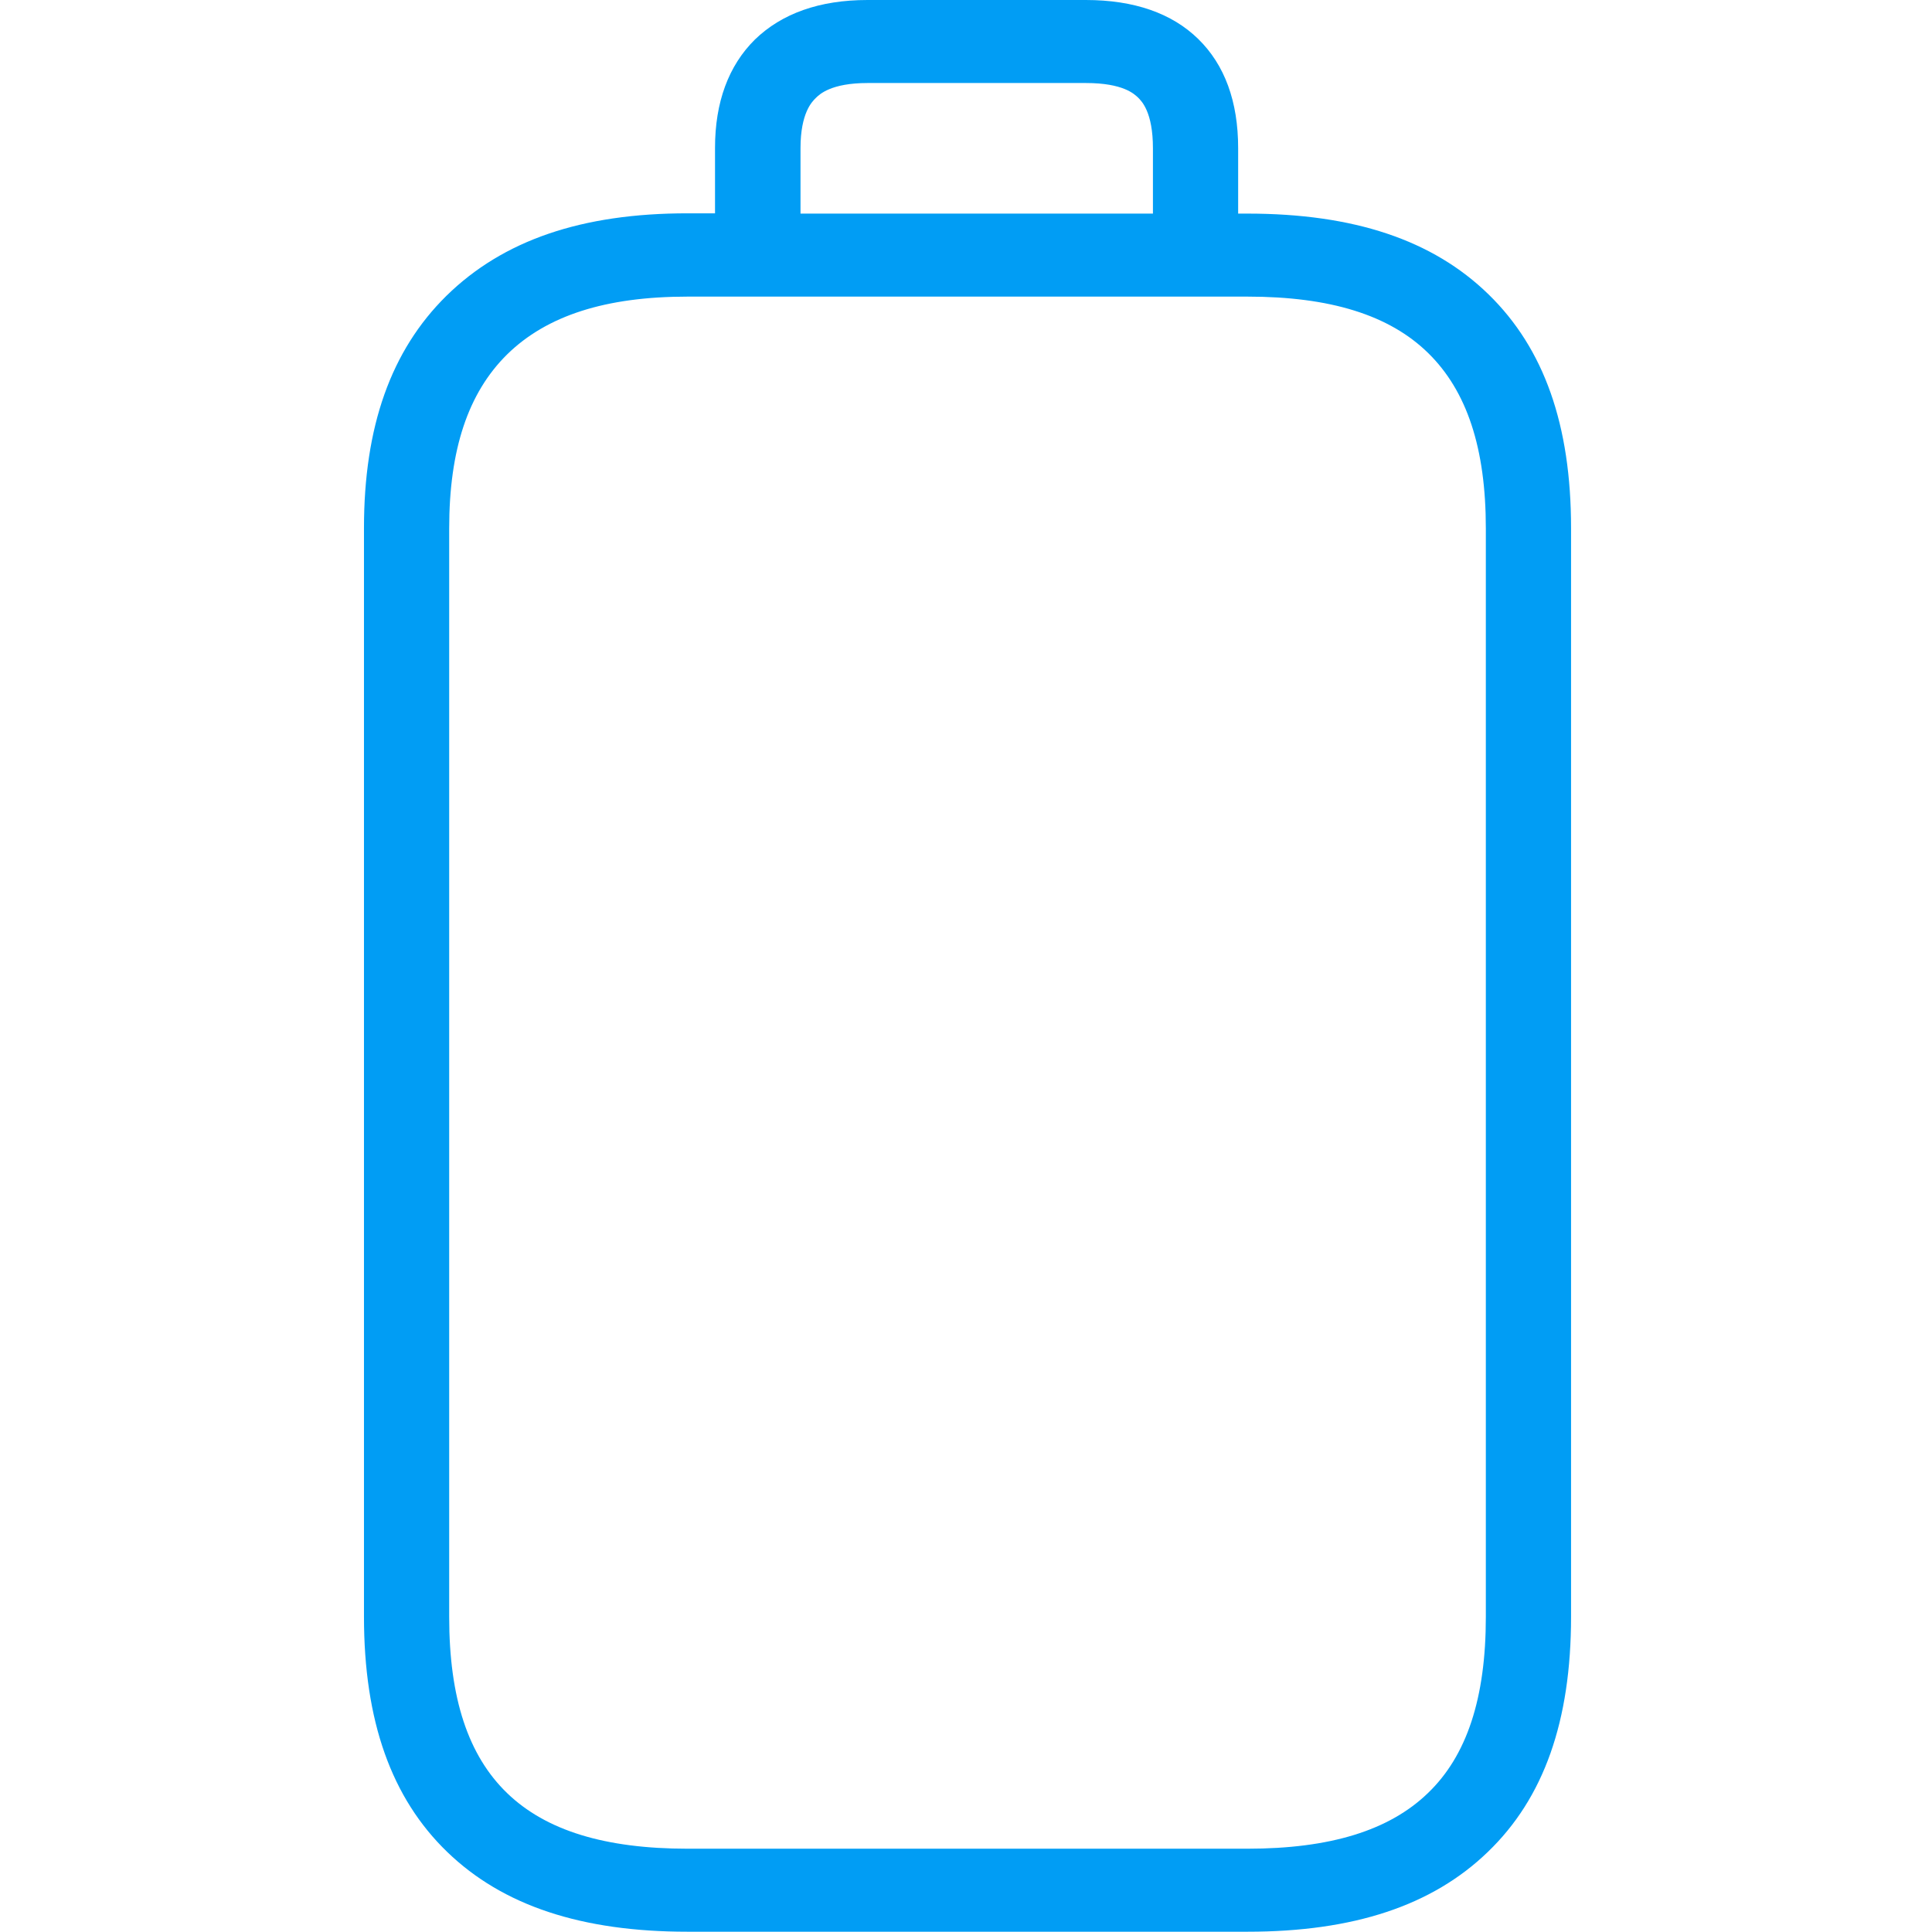 <?xml version="1.0" encoding="UTF-8"?>
<svg xmlns="http://www.w3.org/2000/svg" viewBox="0 0 702.8 702.8"><path fill="#019df4" fill-rule="evenodd" d="M540.5 588.2c0 29.5-6.9 50.5-21.1 64.1-14.1 13.6-35.6 20.2-65.6 20.2H250.1c-30 0-51.5-6.6-65.6-20.2-14.2-13.7-21.1-34.6-21.1-64.1v-396c0-28.7 6.9-49.3 21.1-63.3 14.4-14.1 35.8-21 65.6-21h203.7c30.1 0 51.6 6.7 65.7 20.5 14.1 13.8 21 34.6 21 63.8v396zM291.2 53.9c0-12.8 4.2-16.9 5.5-18.2 1.4-1.4 5.6-5.5 18.9-5.5H395c13.6 0 17.6 4 19 5.3 1.3 1.3 5.4 5.3 5.4 18.4v23.8H291.2V53.9zm250.3 53.2c-20.3-19.8-49-29.4-87.8-29.4h-3.3V53.9c0-17-4.9-30.3-14.5-39.7C426.3 4.8 412.5 0 395 0h-79.4c-17.5 0-31.2 4.9-41 14.4-9.6 9.5-14.5 22.8-14.5 39.4v23.8h-10c-38.5 0-67.1 9.8-87.7 30-20.2 19.9-30 47.6-30 84.5v396c0 38 10 66 30.3 85.6 20.2 19.5 48.8 29 87.4 29h203.7c38.6 0 67.2-9.5 87.4-29 20.4-19.6 30.3-47.6 30.3-85.6v-396c0-37.5-9.8-65.3-30-85z" clip-rule="evenodd" style="fill: #019df4;"/></svg>
